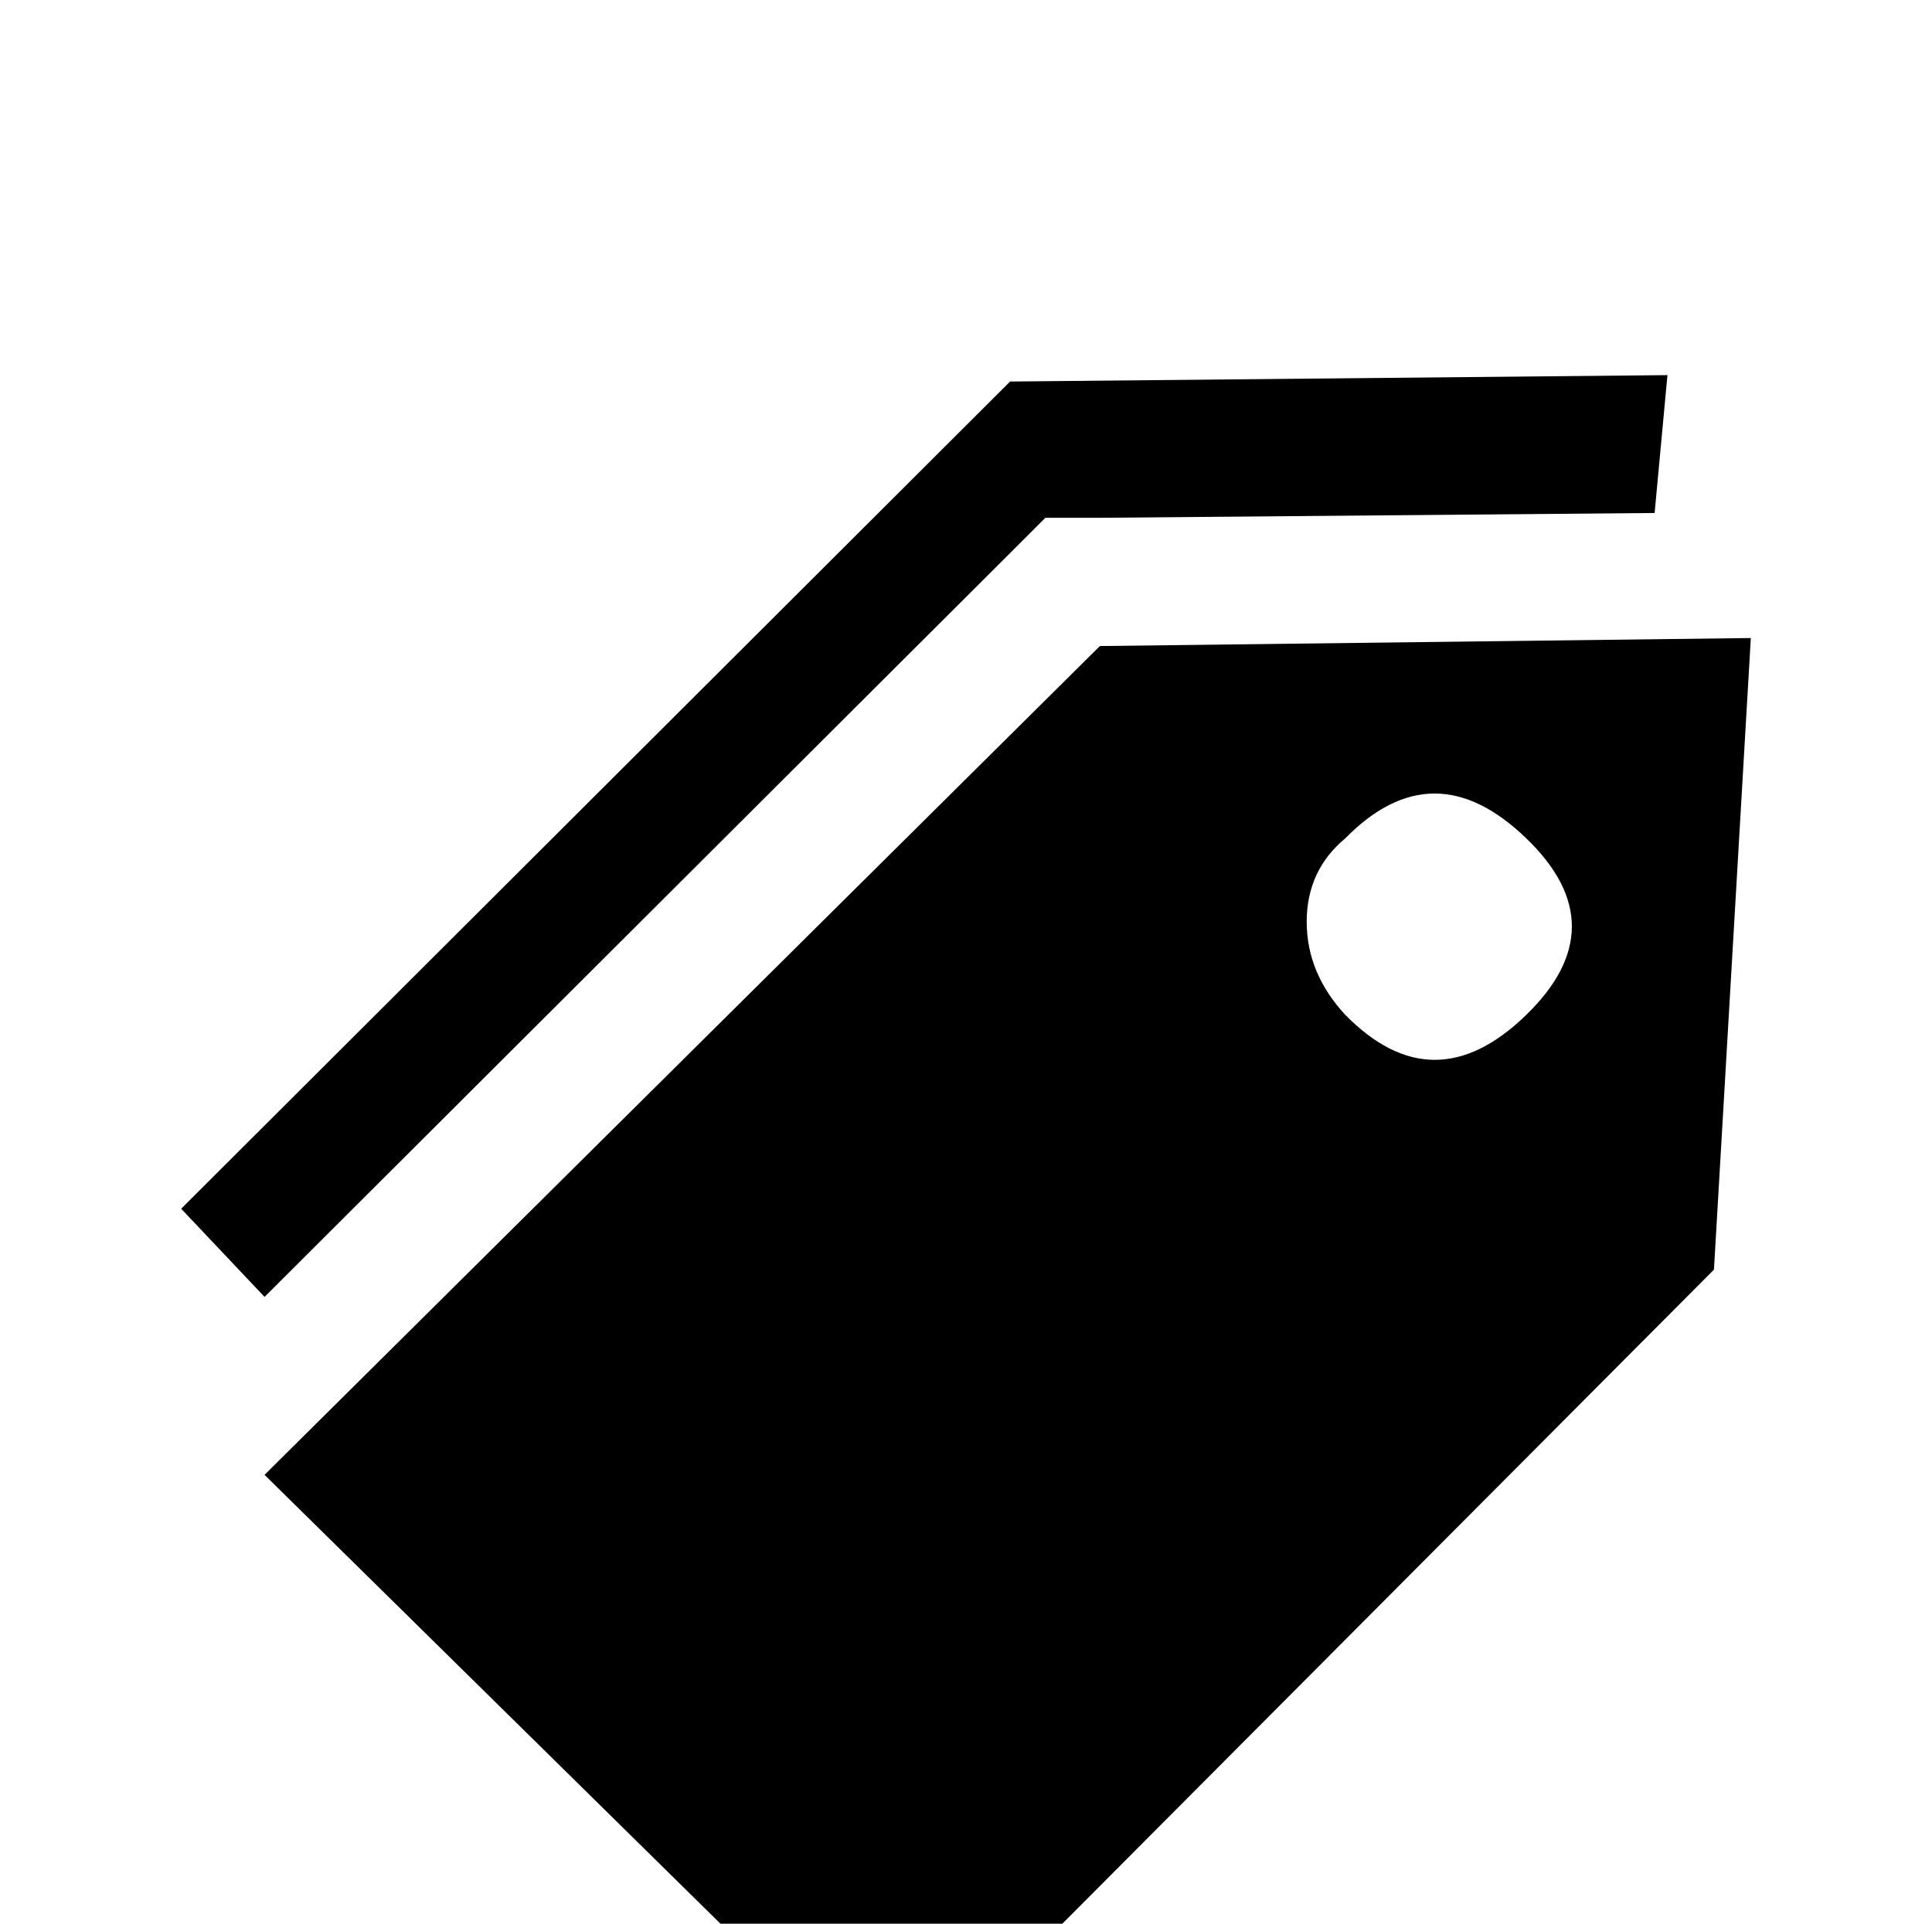 <?xml version="1.0" standalone="no"?>
<!DOCTYPE svg PUBLIC "-//W3C//DTD SVG 1.1//EN" "http://www.w3.org/Graphics/SVG/1.1/DTD/svg11.dtd" >
<svg xmlns="http://www.w3.org/2000/svg" xmlns:xlink="http://www.w3.org/1999/xlink" version="1.1" viewBox="0 -240 1205 1200">
  <g transform="matrix(1 0 0 -1 0 960)">
   <path fill="currentColor"
d="M165 391l-52 55l517 516l410 4l-8 -86l-346 -3h-34l-23 -23zM1069 408l-512 -514l-392 386l521 517l406 5zM839 567q55 -56 112.5 -0.5t0.5 110.5q-58 56 -113 0q-24 -20 -24 -52t24 -58z" />
  </g>

</svg>
